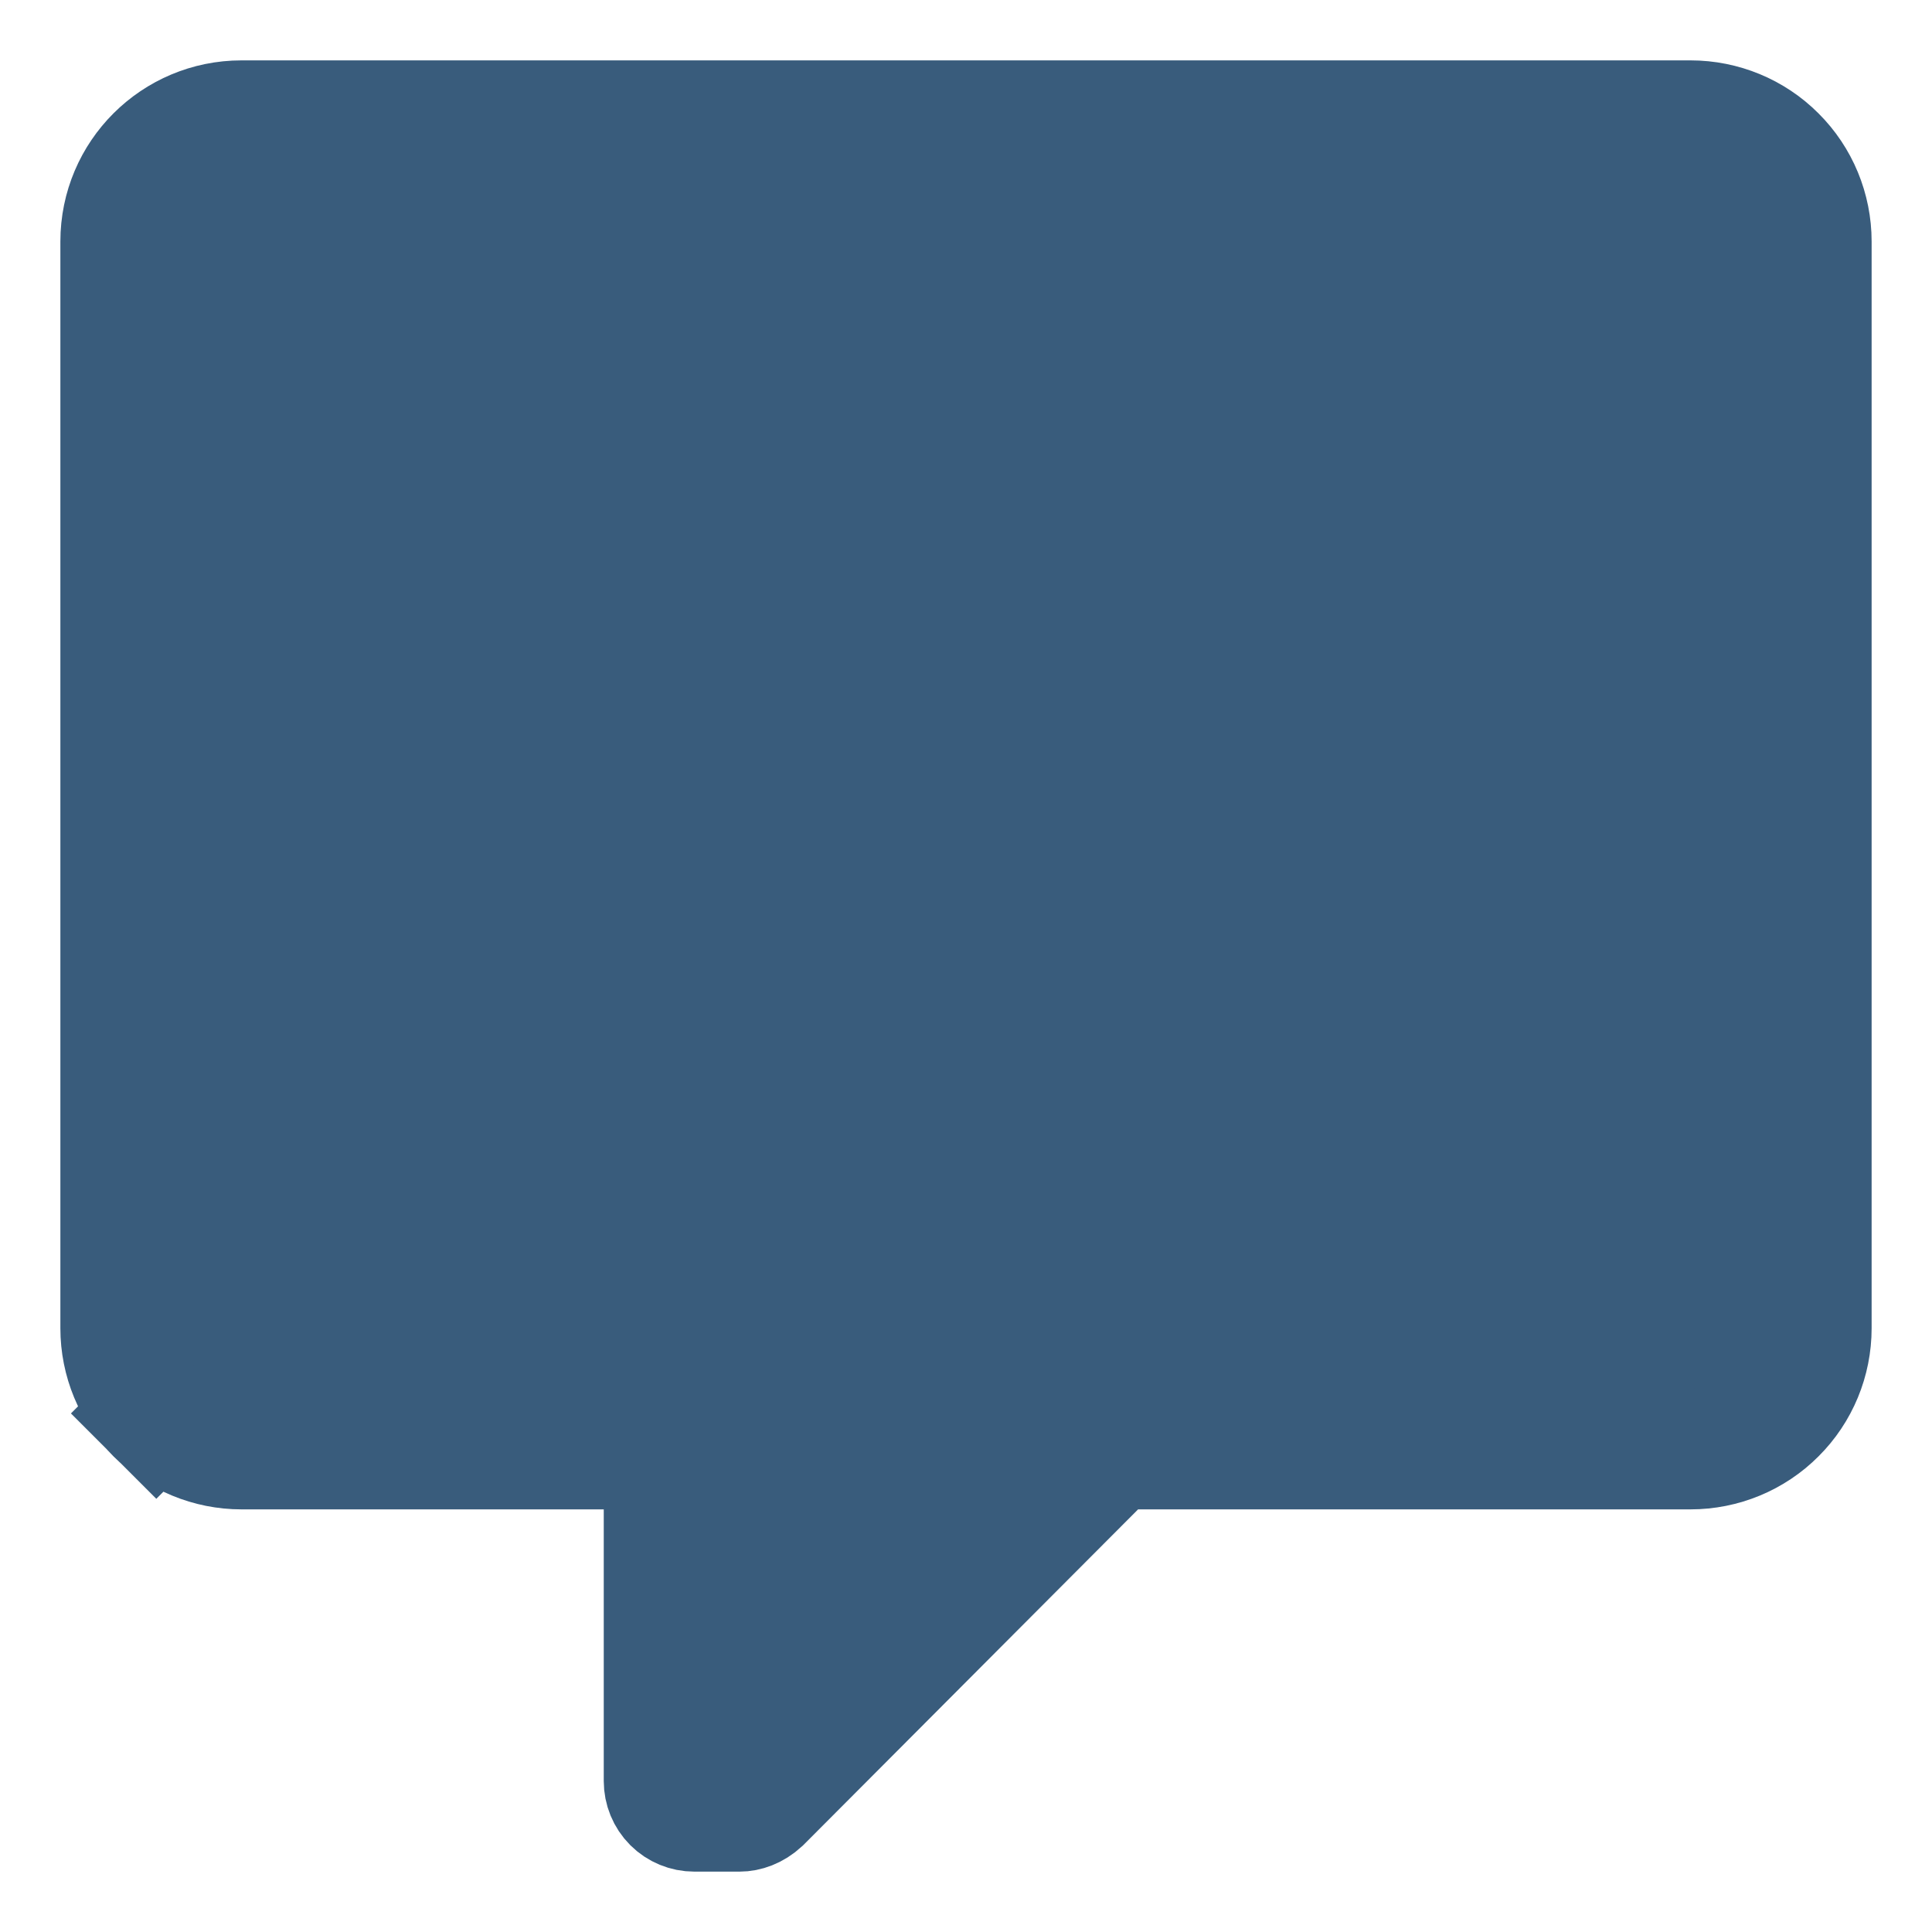 <svg width="16" height="16" viewBox="0 0 16 16" fill="none" xmlns="http://www.w3.org/2000/svg">
<path d="M5.5 12.5V12H5H2C1.735 12 1.48 11.895 1.293 11.707L0.941 12.059L1.293 11.707C1.105 11.52 1 11.265 1 11V2C1 1.445 1.45 1 2 1H14C14.265 1 14.52 1.105 14.707 1.293C14.895 1.48 15 1.735 15 2V11C15 11.265 14.895 11.52 14.707 11.707C14.52 11.895 14.265 12 14 12H9.425H9.217L9.071 12.147L6.302 14.924C6.241 14.98 6.176 15 6.125 15H5.75C5.684 15 5.62 14.974 5.573 14.927C5.526 14.88 5.5 14.816 5.5 14.75V12.5Z" fill="#395C7C" stroke="#395C7C"/>
</svg>
